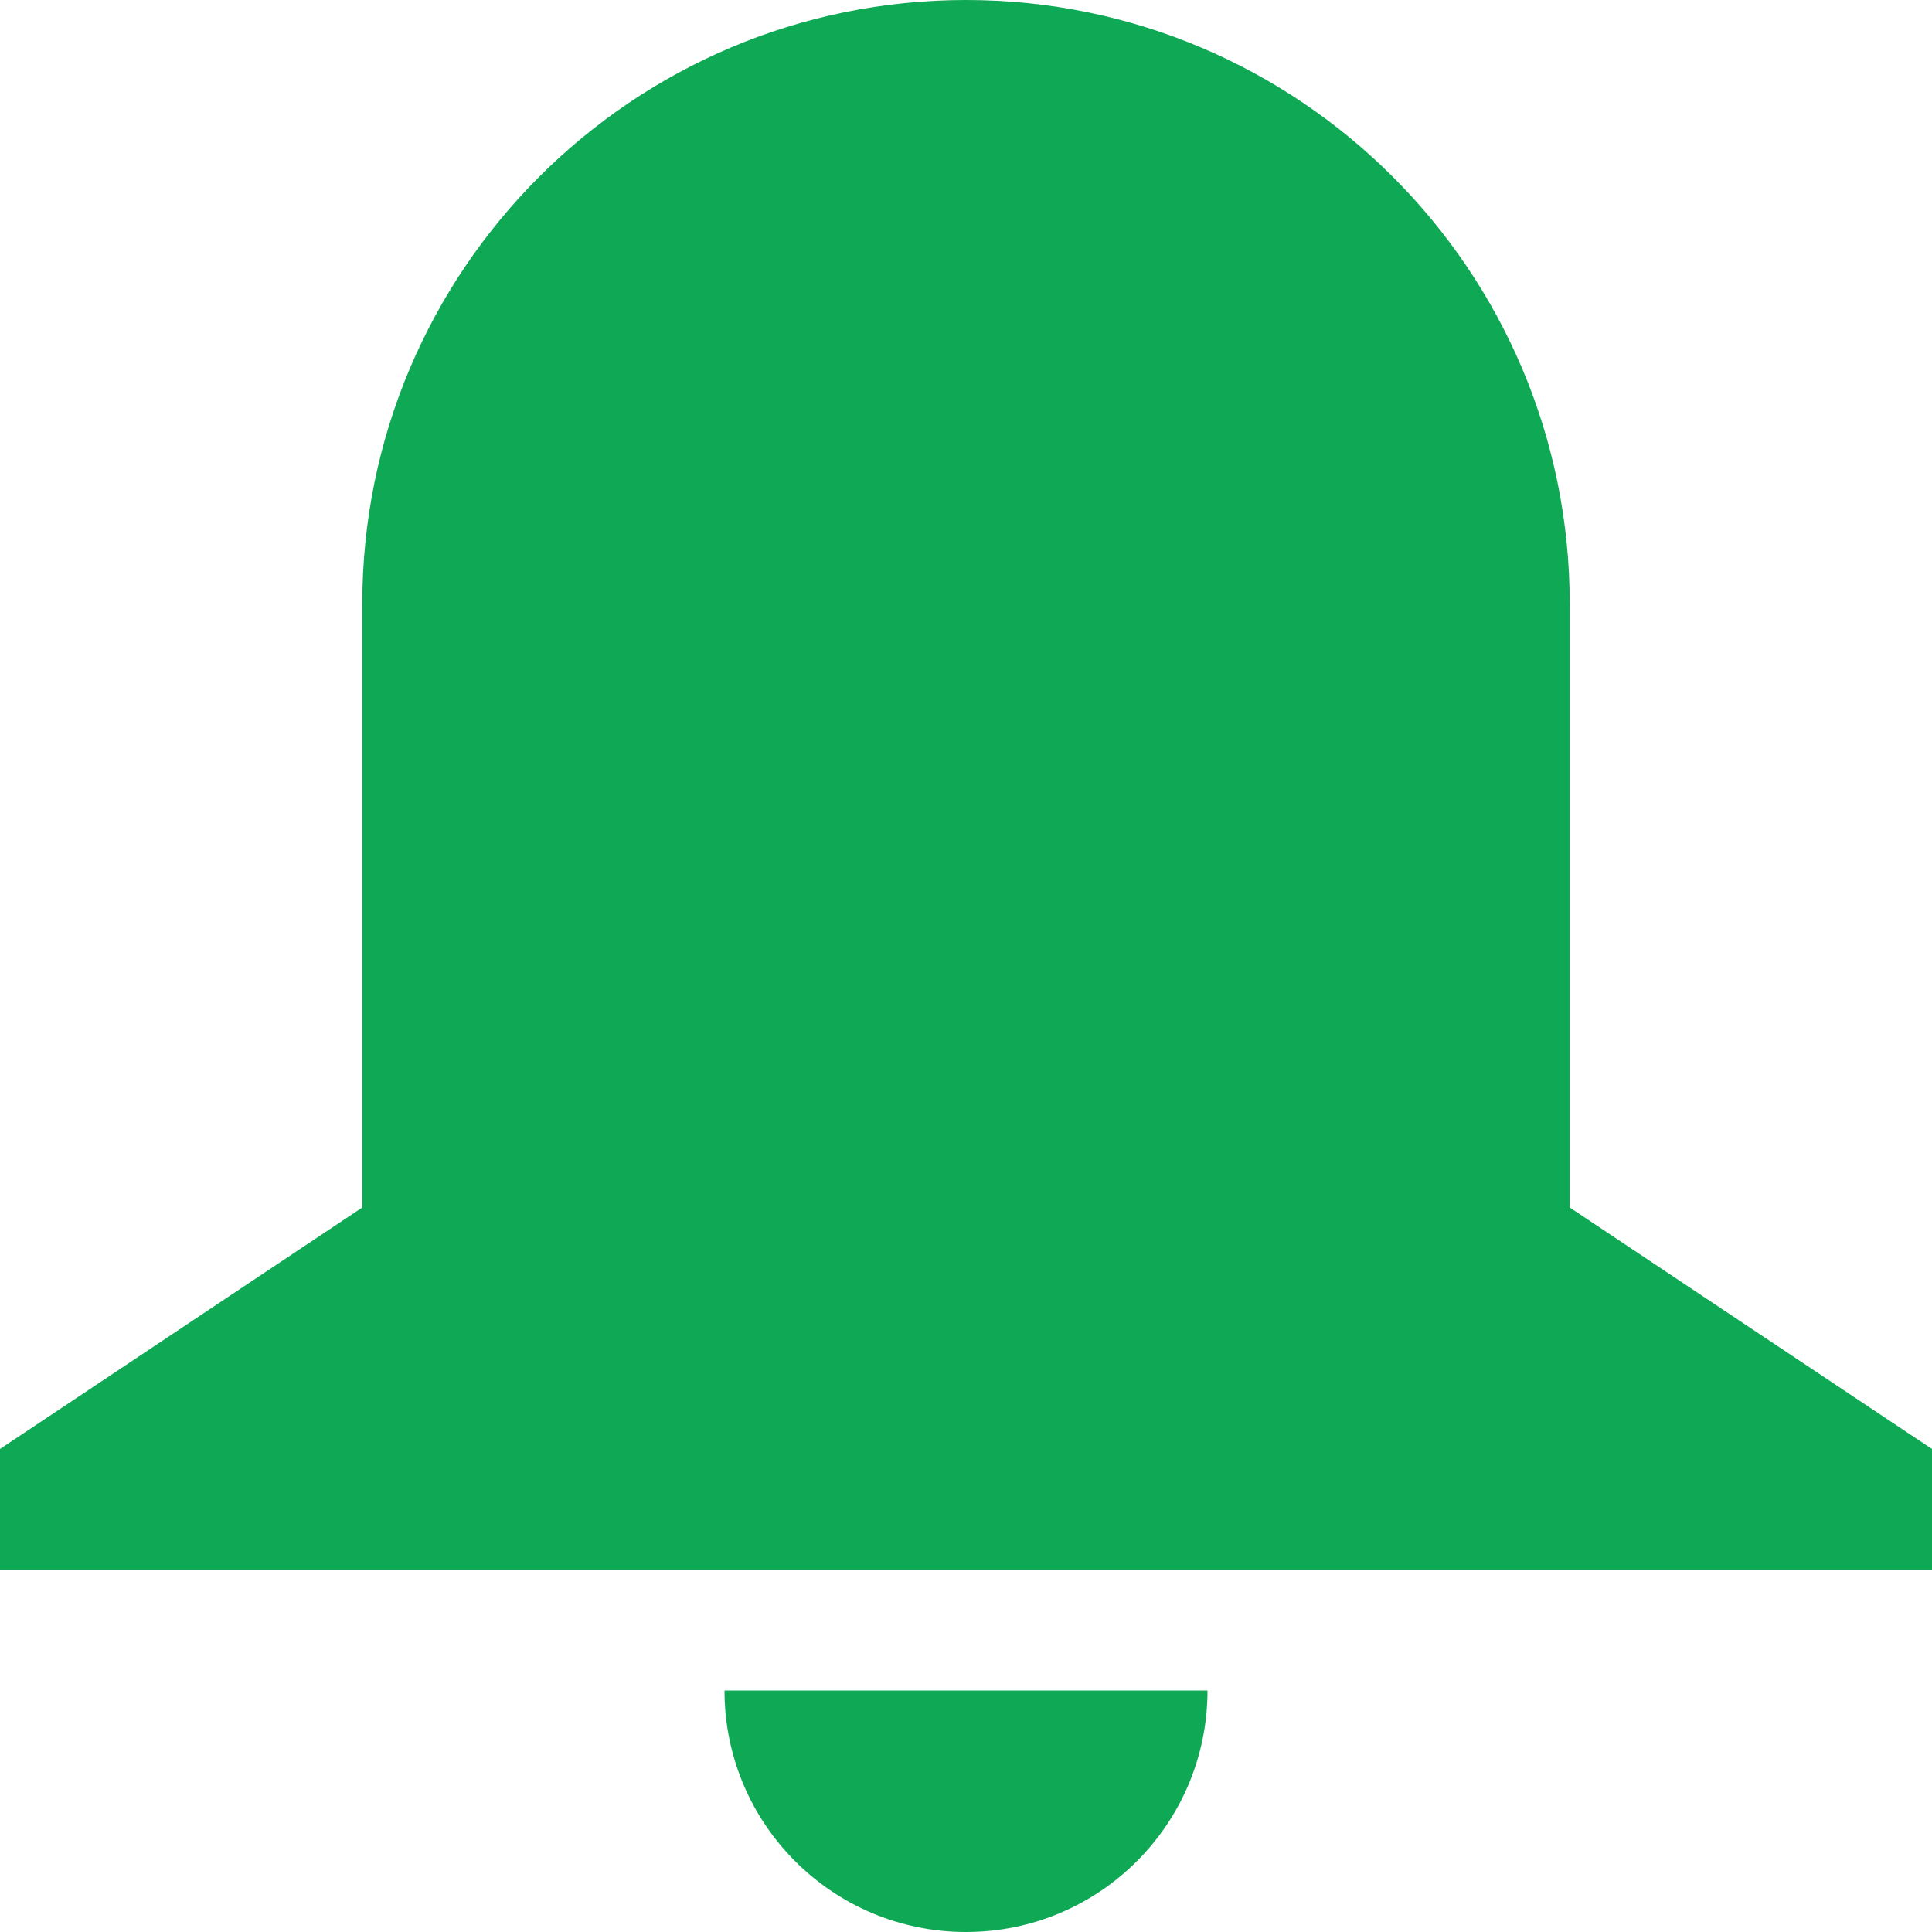 <svg width="25" height="25" viewBox="0 0 25 25" fill="none" xmlns="http://www.w3.org/2000/svg">
<path d="M20.312 7.812C20.312 3.498 16.814 0 12.5 0C8.186 0 4.688 3.498 4.688 7.812V15.625L0 18.75V20.312H25V18.75L20.312 15.625V7.812Z" fill="#0FA956"/>
<path d="M15.625 21.875H9.375C9.375 23.602 10.773 25 12.5 25C14.227 25 15.625 23.602 15.625 21.875Z" fill="#0FA956"/>
</svg>
